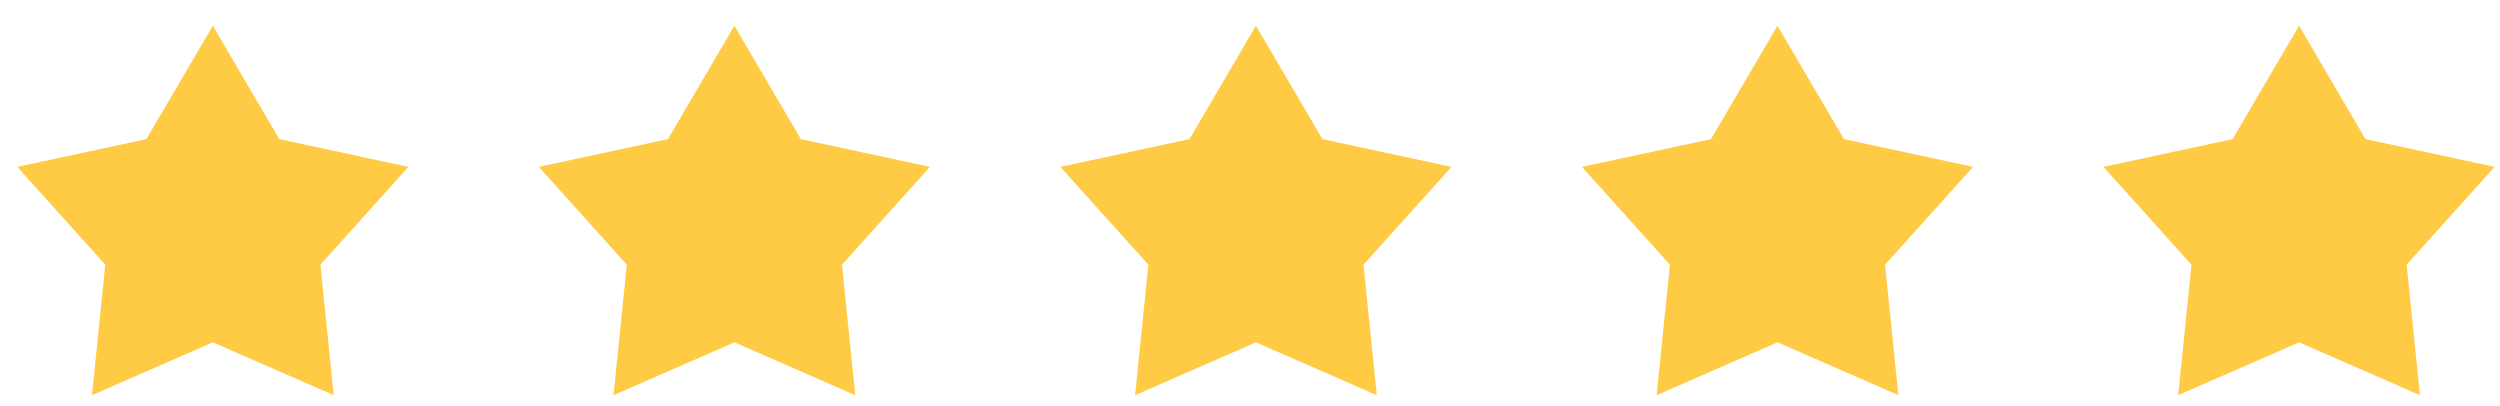 <svg width="80" height="13" viewBox="0 0 80 13" fill="none" xmlns="http://www.w3.org/2000/svg">
<path d="M6.811 0.824L8.938 4.452L13.069 5.34L10.253 8.47L10.679 12.646L6.811 10.954L2.943 12.646L3.369 8.47L0.552 5.34L4.683 4.452L6.811 0.824Z" fill="#FFCB45"/>
<path d="M23.501 0.824L25.628 4.452L29.759 5.34L26.943 8.47L27.369 12.646L23.501 10.954L19.633 12.646L20.058 8.47L17.242 5.34L21.373 4.452L23.501 0.824Z" fill="#FFCB45"/>
<path d="M40.19 0.824L42.318 4.452L46.449 5.34L43.632 8.47L44.058 12.646L40.19 10.954L36.322 12.646L36.748 8.47L33.931 5.34L38.063 4.452L40.19 0.824Z" fill="#FFCB45"/>
<path d="M56.88 0.824L59.007 4.452L63.139 5.34L60.322 8.47L60.748 12.646L56.88 10.954L53.012 12.646L53.438 8.47L50.621 5.34L54.752 4.452L56.88 0.824Z" fill="#FFCB45"/>
<path d="M73.57 0.824L75.697 4.452L79.828 5.34L77.012 8.47L77.438 12.646L73.57 10.954L69.701 12.646L70.127 8.47L67.311 5.34L71.442 4.452L73.57 0.824Z" fill="#FFCB45"/>
</svg>
